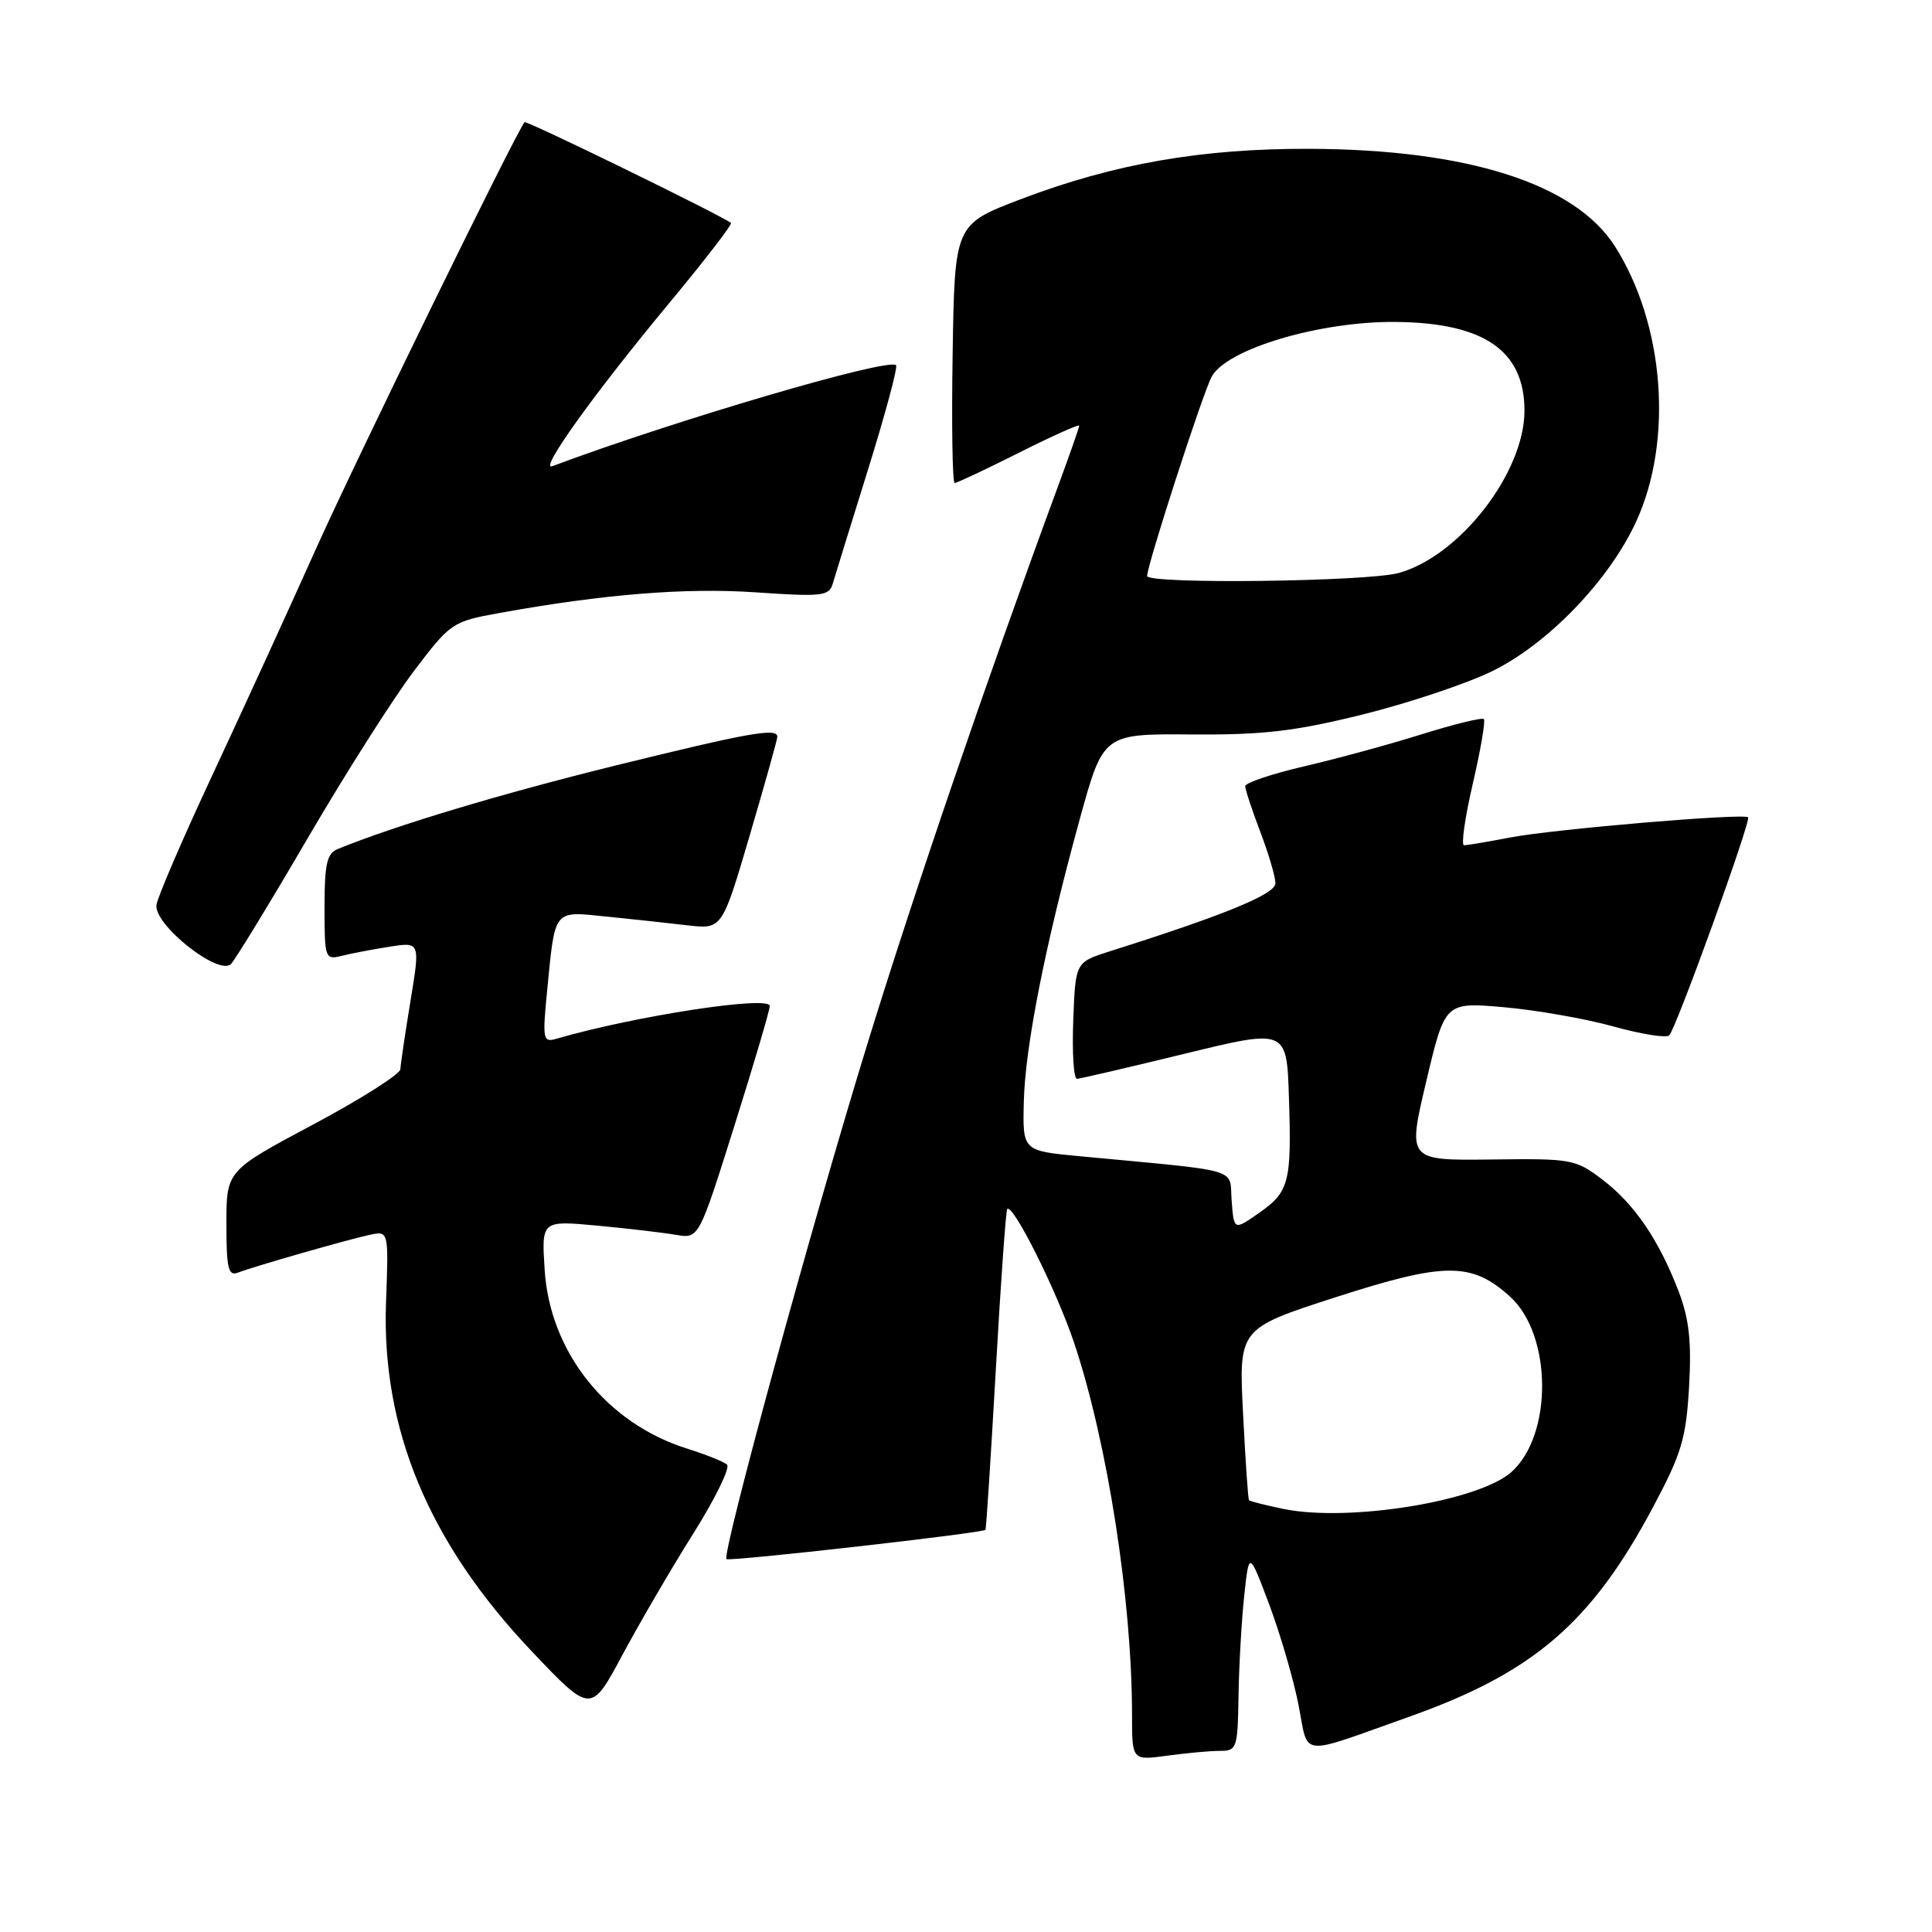 <?xml version="1.0" encoding="UTF-8" standalone="no"?>
<!DOCTYPE svg PUBLIC "-//W3C//DTD SVG 1.1//EN" "http://www.w3.org/Graphics/SVG/1.1/DTD/svg11.dtd" >
<svg xmlns="http://www.w3.org/2000/svg" xmlns:xlink="http://www.w3.org/1999/xlink" version="1.1" viewBox="0 0 256 256">
 <g >
 <path fill="currentColor"
d=" M 161.64 232.00 C 163.89 232.00 164.00 231.67 164.11 224.75 C 164.17 220.76 164.51 214.80 164.86 211.50 C 165.50 205.50 165.50 205.50 168.17 212.58 C 169.63 216.48 171.38 222.45 172.05 225.86 C 173.45 232.94 171.82 232.77 186.80 227.45 C 203.19 221.63 210.87 215.02 219.00 199.77 C 222.82 192.61 223.41 190.63 223.81 183.78 C 224.15 177.84 223.83 174.83 222.47 171.23 C 219.87 164.38 216.60 159.56 212.36 156.33 C 208.76 153.59 208.28 153.50 197.57 153.64 C 186.50 153.77 186.50 153.77 188.99 143.28 C 191.47 132.78 191.47 132.78 199.27 133.46 C 203.55 133.84 210.08 134.98 213.78 136.01 C 217.48 137.04 220.81 137.57 221.18 137.19 C 222.11 136.25 232.06 108.73 231.63 108.30 C 231.06 107.73 205.90 109.86 200.11 110.97 C 197.15 111.54 194.40 112.00 193.99 112.00 C 193.59 112.00 194.11 108.34 195.15 103.86 C 196.19 99.38 196.85 95.52 196.62 95.28 C 196.38 95.05 192.66 95.96 188.34 97.31 C 184.03 98.66 177.01 100.57 172.75 101.56 C 168.49 102.55 165.00 103.73 165.00 104.17 C 165.00 104.62 165.90 107.35 167.00 110.24 C 168.10 113.13 169.00 116.19 169.00 117.04 C 169.00 118.48 162.28 121.24 147.00 126.07 C 142.50 127.50 142.50 127.50 142.21 135.25 C 142.05 139.51 142.27 142.98 142.71 142.95 C 143.14 142.93 149.57 141.43 157.00 139.62 C 170.50 136.33 170.50 136.33 170.79 145.42 C 171.16 156.68 170.83 157.95 166.76 160.77 C 163.50 163.04 163.50 163.04 163.20 159.09 C 162.86 154.67 164.91 155.27 143.00 153.20 C 135.50 152.49 135.50 152.49 135.66 145.99 C 135.84 138.63 138.52 125.08 143.08 108.52 C 146.19 97.23 146.19 97.23 157.84 97.32 C 167.37 97.39 171.51 96.91 180.50 94.69 C 186.55 93.19 194.28 90.61 197.67 88.96 C 205.10 85.34 213.23 76.90 216.81 69.09 C 221.73 58.36 220.55 42.99 214.00 32.66 C 208.72 24.34 194.48 19.79 173.50 19.72 C 159.23 19.67 147.62 21.69 135.27 26.39 C 126.50 29.73 126.50 29.73 126.23 46.87 C 126.08 56.29 126.20 64.00 126.50 64.00 C 126.80 64.00 130.63 62.19 135.02 59.99 C 139.41 57.78 143.00 56.17 143.00 56.40 C 143.00 56.64 141.70 60.36 140.11 64.66 C 130.75 90.06 121.07 118.37 114.88 138.50 C 107.53 162.37 95.62 205.95 96.26 206.59 C 96.61 206.94 130.24 203.14 130.58 202.71 C 130.68 202.59 131.29 193.06 131.95 181.51 C 132.60 169.97 133.29 160.38 133.46 160.20 C 134.23 159.44 140.06 171.13 142.35 178.00 C 146.76 191.23 150.00 212.11 150.00 227.24 C 150.00 233.27 150.00 233.27 154.64 232.64 C 157.19 232.29 160.34 232.00 161.64 232.00 Z  M 91.91 203.13 C 94.80 198.53 96.79 194.44 96.33 194.06 C 95.87 193.67 93.48 192.71 91.02 191.94 C 80.37 188.59 72.86 179.15 72.17 168.25 C 71.75 161.72 71.75 161.72 79.12 162.40 C 83.18 162.78 87.87 163.33 89.55 163.62 C 92.60 164.15 92.60 164.15 97.30 149.21 C 99.89 141.00 102.00 133.84 102.00 133.30 C 102.00 131.87 84.00 134.64 73.66 137.66 C 71.96 138.15 71.87 137.68 72.49 131.35 C 73.57 120.32 73.25 120.73 80.35 121.45 C 83.73 121.79 88.57 122.31 91.09 122.61 C 95.68 123.14 95.68 123.14 99.34 110.70 C 101.35 103.86 103.00 97.98 103.00 97.63 C 103.00 96.41 99.32 97.06 81.50 101.45 C 66.31 105.20 52.40 109.38 44.75 112.50 C 43.32 113.08 43.00 114.49 43.00 120.22 C 43.00 126.98 43.08 127.20 45.25 126.66 C 46.49 126.35 49.34 125.80 51.59 125.45 C 55.68 124.80 55.68 124.80 54.39 132.65 C 53.68 136.97 53.08 141.03 53.05 141.68 C 53.02 142.33 47.83 145.63 41.50 149.00 C 30.00 155.13 30.00 155.13 30.00 162.17 C 30.00 168.09 30.25 169.12 31.53 168.63 C 33.75 167.78 46.06 164.25 49.00 163.62 C 51.50 163.09 51.50 163.09 51.15 172.55 C 50.54 189.33 56.80 204.37 70.35 218.69 C 78.30 227.08 78.30 227.08 82.47 219.29 C 84.77 215.01 89.01 207.73 91.91 203.13 Z  M 40.81 111.00 C 45.79 102.47 52.10 92.55 54.83 88.94 C 59.70 82.51 59.93 82.36 66.15 81.23 C 79.97 78.73 90.83 77.85 100.16 78.49 C 108.97 79.09 109.87 78.99 110.35 77.32 C 110.64 76.32 112.75 69.50 115.03 62.18 C 117.31 54.85 118.98 48.65 118.73 48.39 C 117.72 47.38 89.40 55.70 73.19 61.77 C 71.32 62.47 78.66 52.23 88.65 40.19 C 93.36 34.52 97.05 29.73 96.86 29.55 C 95.93 28.71 69.75 15.92 69.51 16.19 C 68.47 17.33 47.00 61.25 41.72 73.05 C 38.16 81.00 32.03 94.38 28.10 102.79 C 24.18 111.19 20.86 118.90 20.73 119.92 C 20.40 122.57 29.06 129.40 30.62 127.72 C 31.24 127.05 35.83 119.53 40.81 111.00 Z  M 170.11 199.95 C 167.70 199.46 165.62 198.93 165.50 198.78 C 165.37 198.63 165.02 193.45 164.71 187.27 C 164.14 176.04 164.14 176.04 176.98 171.89 C 191.45 167.22 194.98 167.20 200.08 171.80 C 205.67 176.85 205.78 190.13 200.27 195.05 C 195.94 198.92 178.78 201.71 170.11 199.95 Z  M 152.00 76.32 C 152.00 74.89 159.28 52.37 160.53 49.96 C 162.43 46.26 174.93 42.53 185.05 42.66 C 196.68 42.79 202.00 46.49 202.00 54.41 C 202.00 62.61 193.44 73.67 185.35 75.92 C 181.17 77.08 152.00 77.43 152.00 76.32 Z "/>
</g>
</svg>